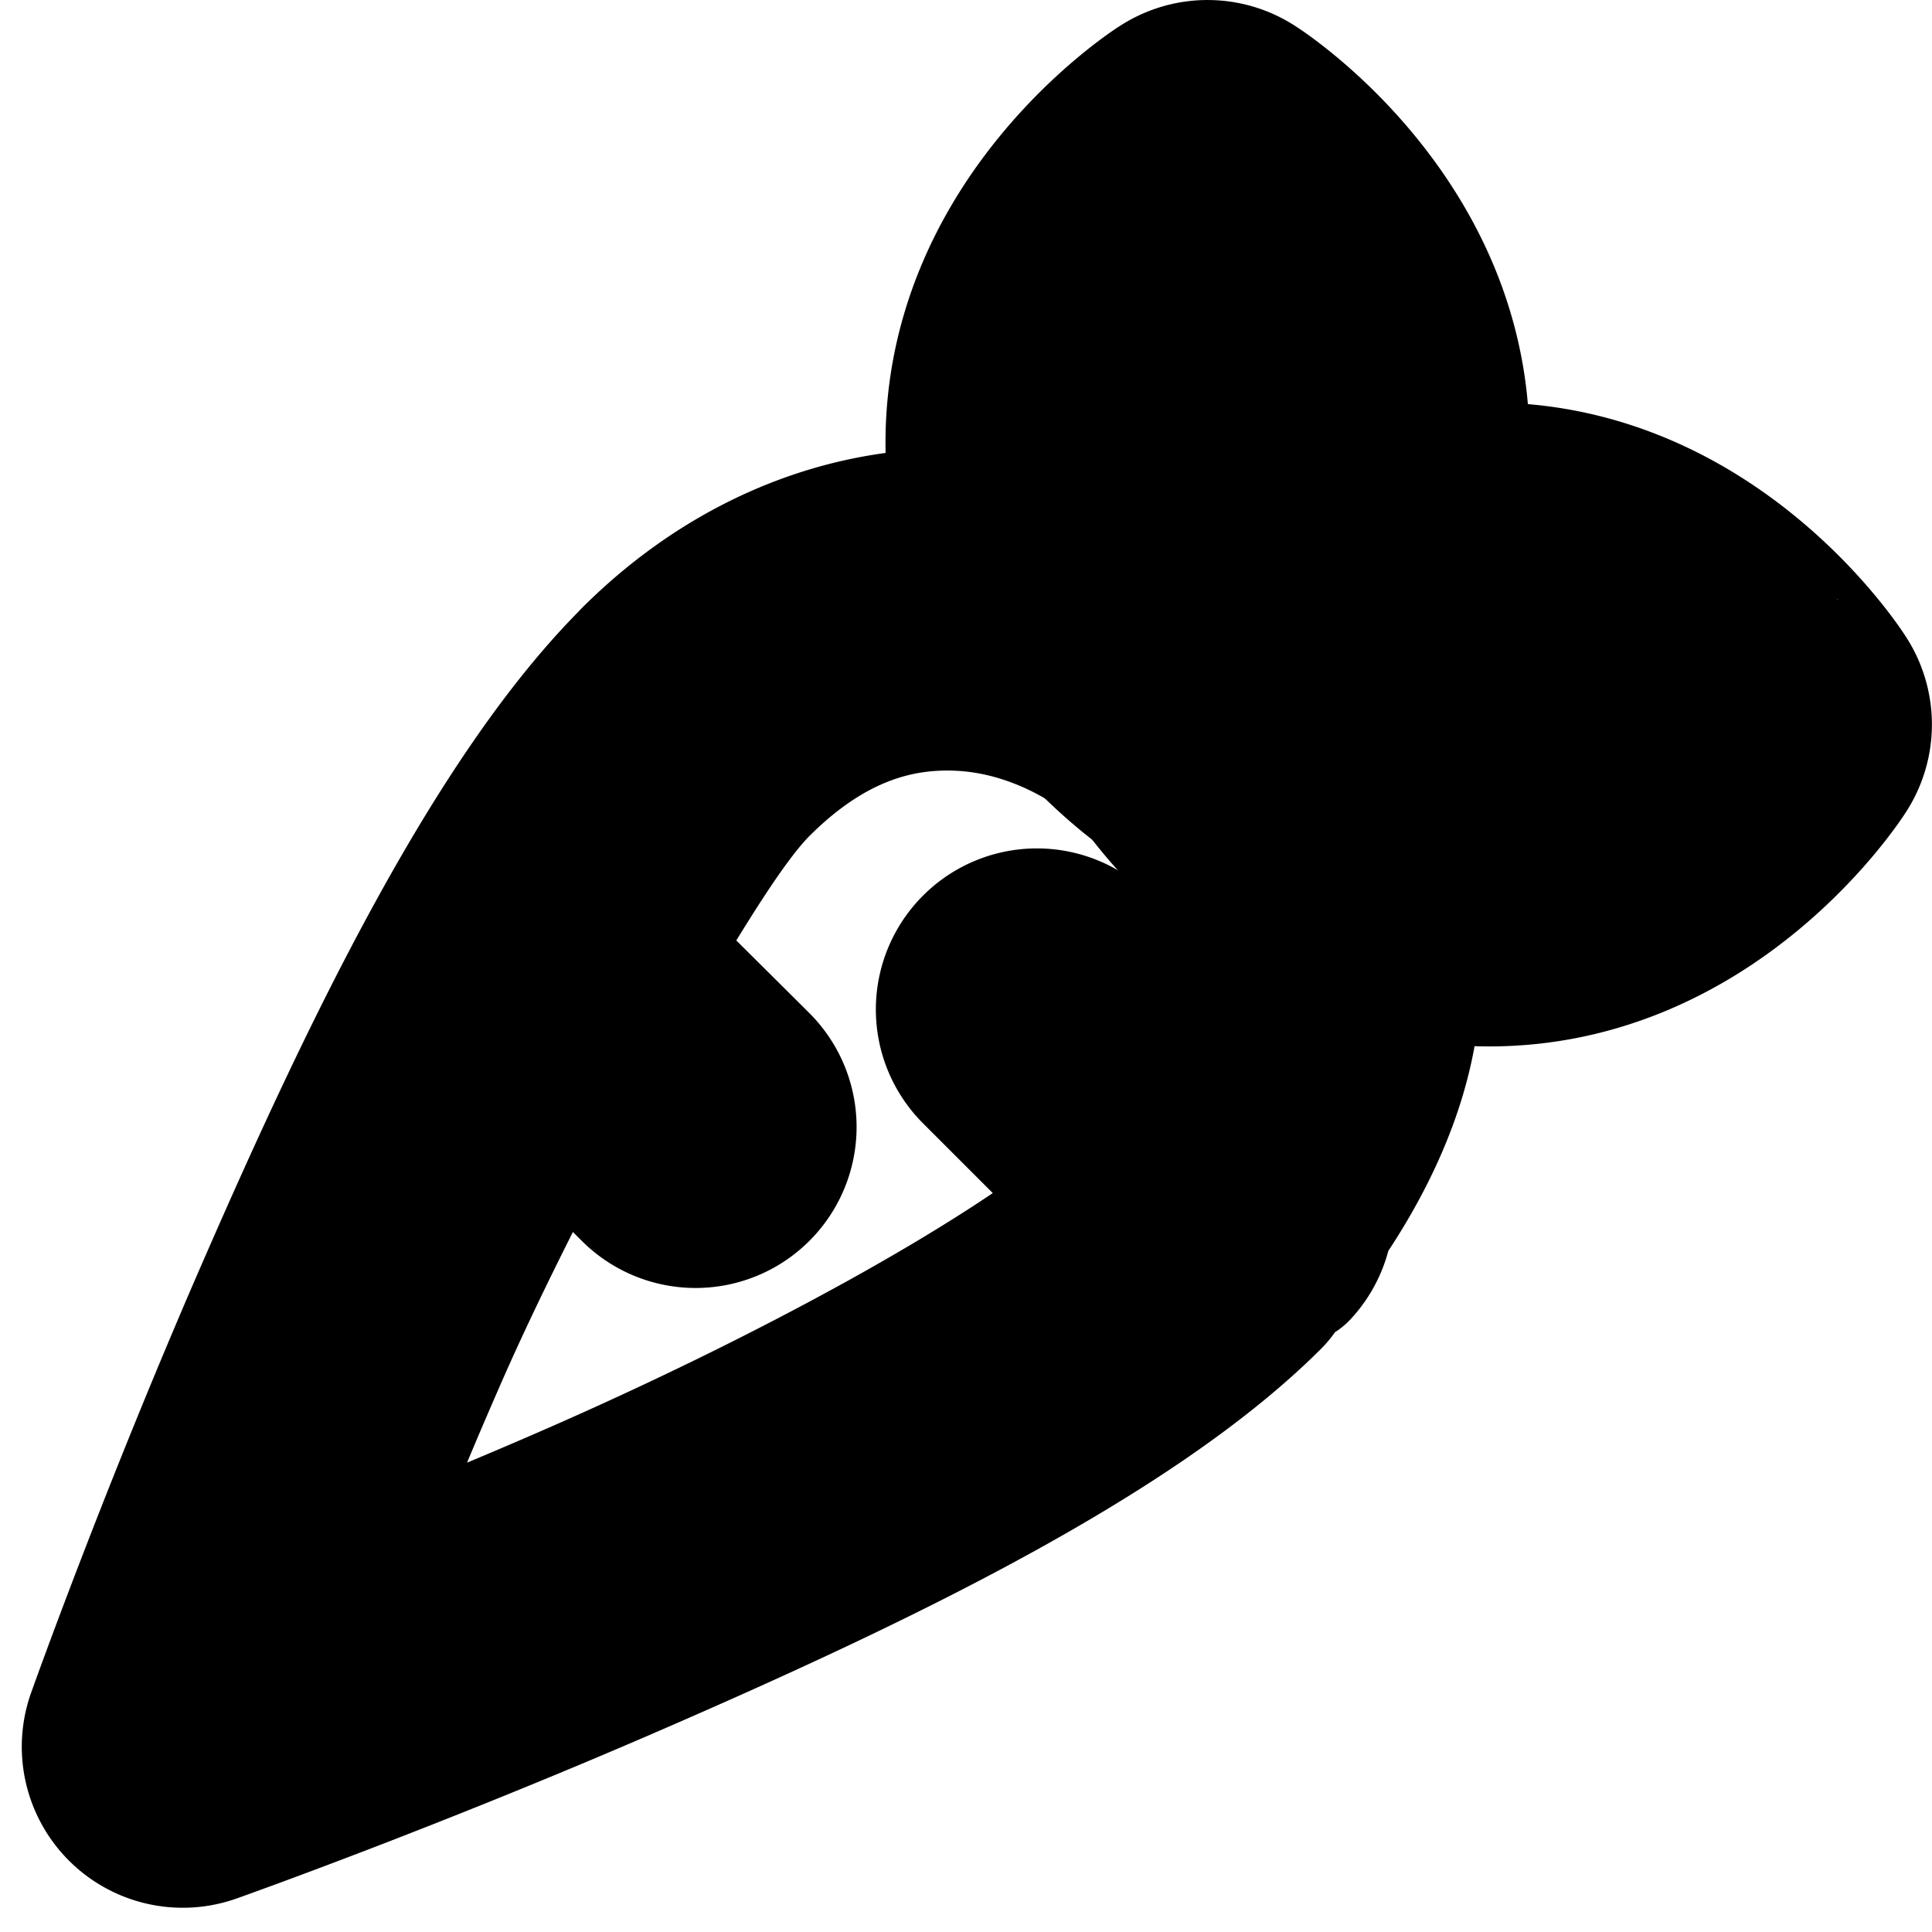 <?xml version="1.0" encoding="UTF-8" standalone="no"?>
<svg
   width="24"
   height="24"
   viewBox="0 0 24 24"
   fill="none"
   stroke="currentColor"
   stroke-width="2"
   stroke-linecap="round"
   stroke-linejoin="round"
   version="1.1"
   id="svg8"
   xmlns="http://www.w3.org/2000/svg"
   xmlns:svg="http://www.w3.org/2000/svg">
  <defs
     id="defs12" />
  <path
     style="color:#000000;fill:#000000;-inkscape-stroke:none"
     d="M 12.082,6.582 C 10.68,6.498 9.172,7.025 7.934,8.262 a 1,1 0 0 0 0,0.002 C 6.237,9.96 4.713,13.151 3.463,16.012 2.213,18.872 1.328,21.365 1.328,21.365 a 1,1 0 0 0 1.275,1.277 c 0,0 2.498,-0.884 5.359,-2.133 2.862,-1.248 6.052,-2.77 7.744,-4.463 0.105,-0.105 0.132,-0.232 0.227,-0.34 a 1,1 0 0 0 0.113,0 1,1 0 0 0 0.26,-0.561 c 0.718,-1.039 1.149,-2.156 1.086,-3.244 C 17.311,10.5 16.665,9.221 15.713,8.268 14.761,7.314 13.484,6.666 12.082,6.582 Z m -0.119,1.996 c 0.852,0.051 1.696,0.465 2.334,1.104 0.638,0.639 1.05,1.484 1.1,2.336 0.026,0.451 -0.058,0.909 -0.254,1.371 l -1.555,-1.557 a 1,1 0 0 0 -1.414,0 1,1 0 0 0 0,1.416 l 1.682,1.682 C 12.511,16.073 9.744,17.549 7.162,18.676 5.506,19.398 5.03,19.545 4.059,19.912 4.426,18.941 4.572,18.467 5.295,16.812 5.759,15.75 6.31,14.673 6.852,13.631 l 1.084,1.078 a 1,1 0 0 0 1.414,-0.004 1,1 0 0 0 -0.004,-1.414 L 7.883,11.836 C 8.395,10.992 8.92,10.106 9.348,9.678 10.232,8.795 11.112,8.527 11.963,8.578 Z"
     id="path2" />
  <path
     style="color:#000000;fill:#000000;-inkscape-stroke:none"
     d="m 18.5,6 c -1.227,0 -2.215,0.641 -2.963,1.199 -0.748,0.558 -1.27,1.119 -1.27,1.119 a 1,1 0 0 0 -0.1,1.236 c 0,0 1.548,2.445 4.332,2.445 2.784,0 4.332,-2.445 4.332,-2.445 a 1,1 0 0 0 0,-1.109 C 22.832,8.445 21.284,6 18.5,6 Z m 0,2 c 1,0 1.675,0.541 2.131,1 C 20.175,9.459 19.5,10 18.5,10 17.565,10 16.901,9.514 16.432,9.066 16.571,8.946 16.554,8.934 16.732,8.801 17.324,8.359 18.087,8 18.5,8 Z"
     id="path4" />
  <path
     style="color:#000000;fill:#000000;-inkscape-stroke:none"
     d="M 14.445,1.168 C 14.445,1.168 12,2.716 12,5.5 c 0,2.784 2.445,4.332 2.445,4.332 a 1,1 0 0 0 1.232,-0.096 c 0,0 0.563,-0.517 1.123,-1.264 C 17.36,7.726 18,6.732 18,5.5 18,2.716 15.555,1.168 15.555,1.168 a 1,1 0 0 0 -1.109,0 z M 15,3.369 C 15.459,3.825 16,4.5 16,5.5 16,5.928 15.64,6.686 15.199,7.273 15.067,7.449 15.057,7.433 14.938,7.57 14.489,7.101 14,6.438 14,5.5 14,4.5 14.541,3.825 15,3.369 Z"
     id="path6" />
</svg>

